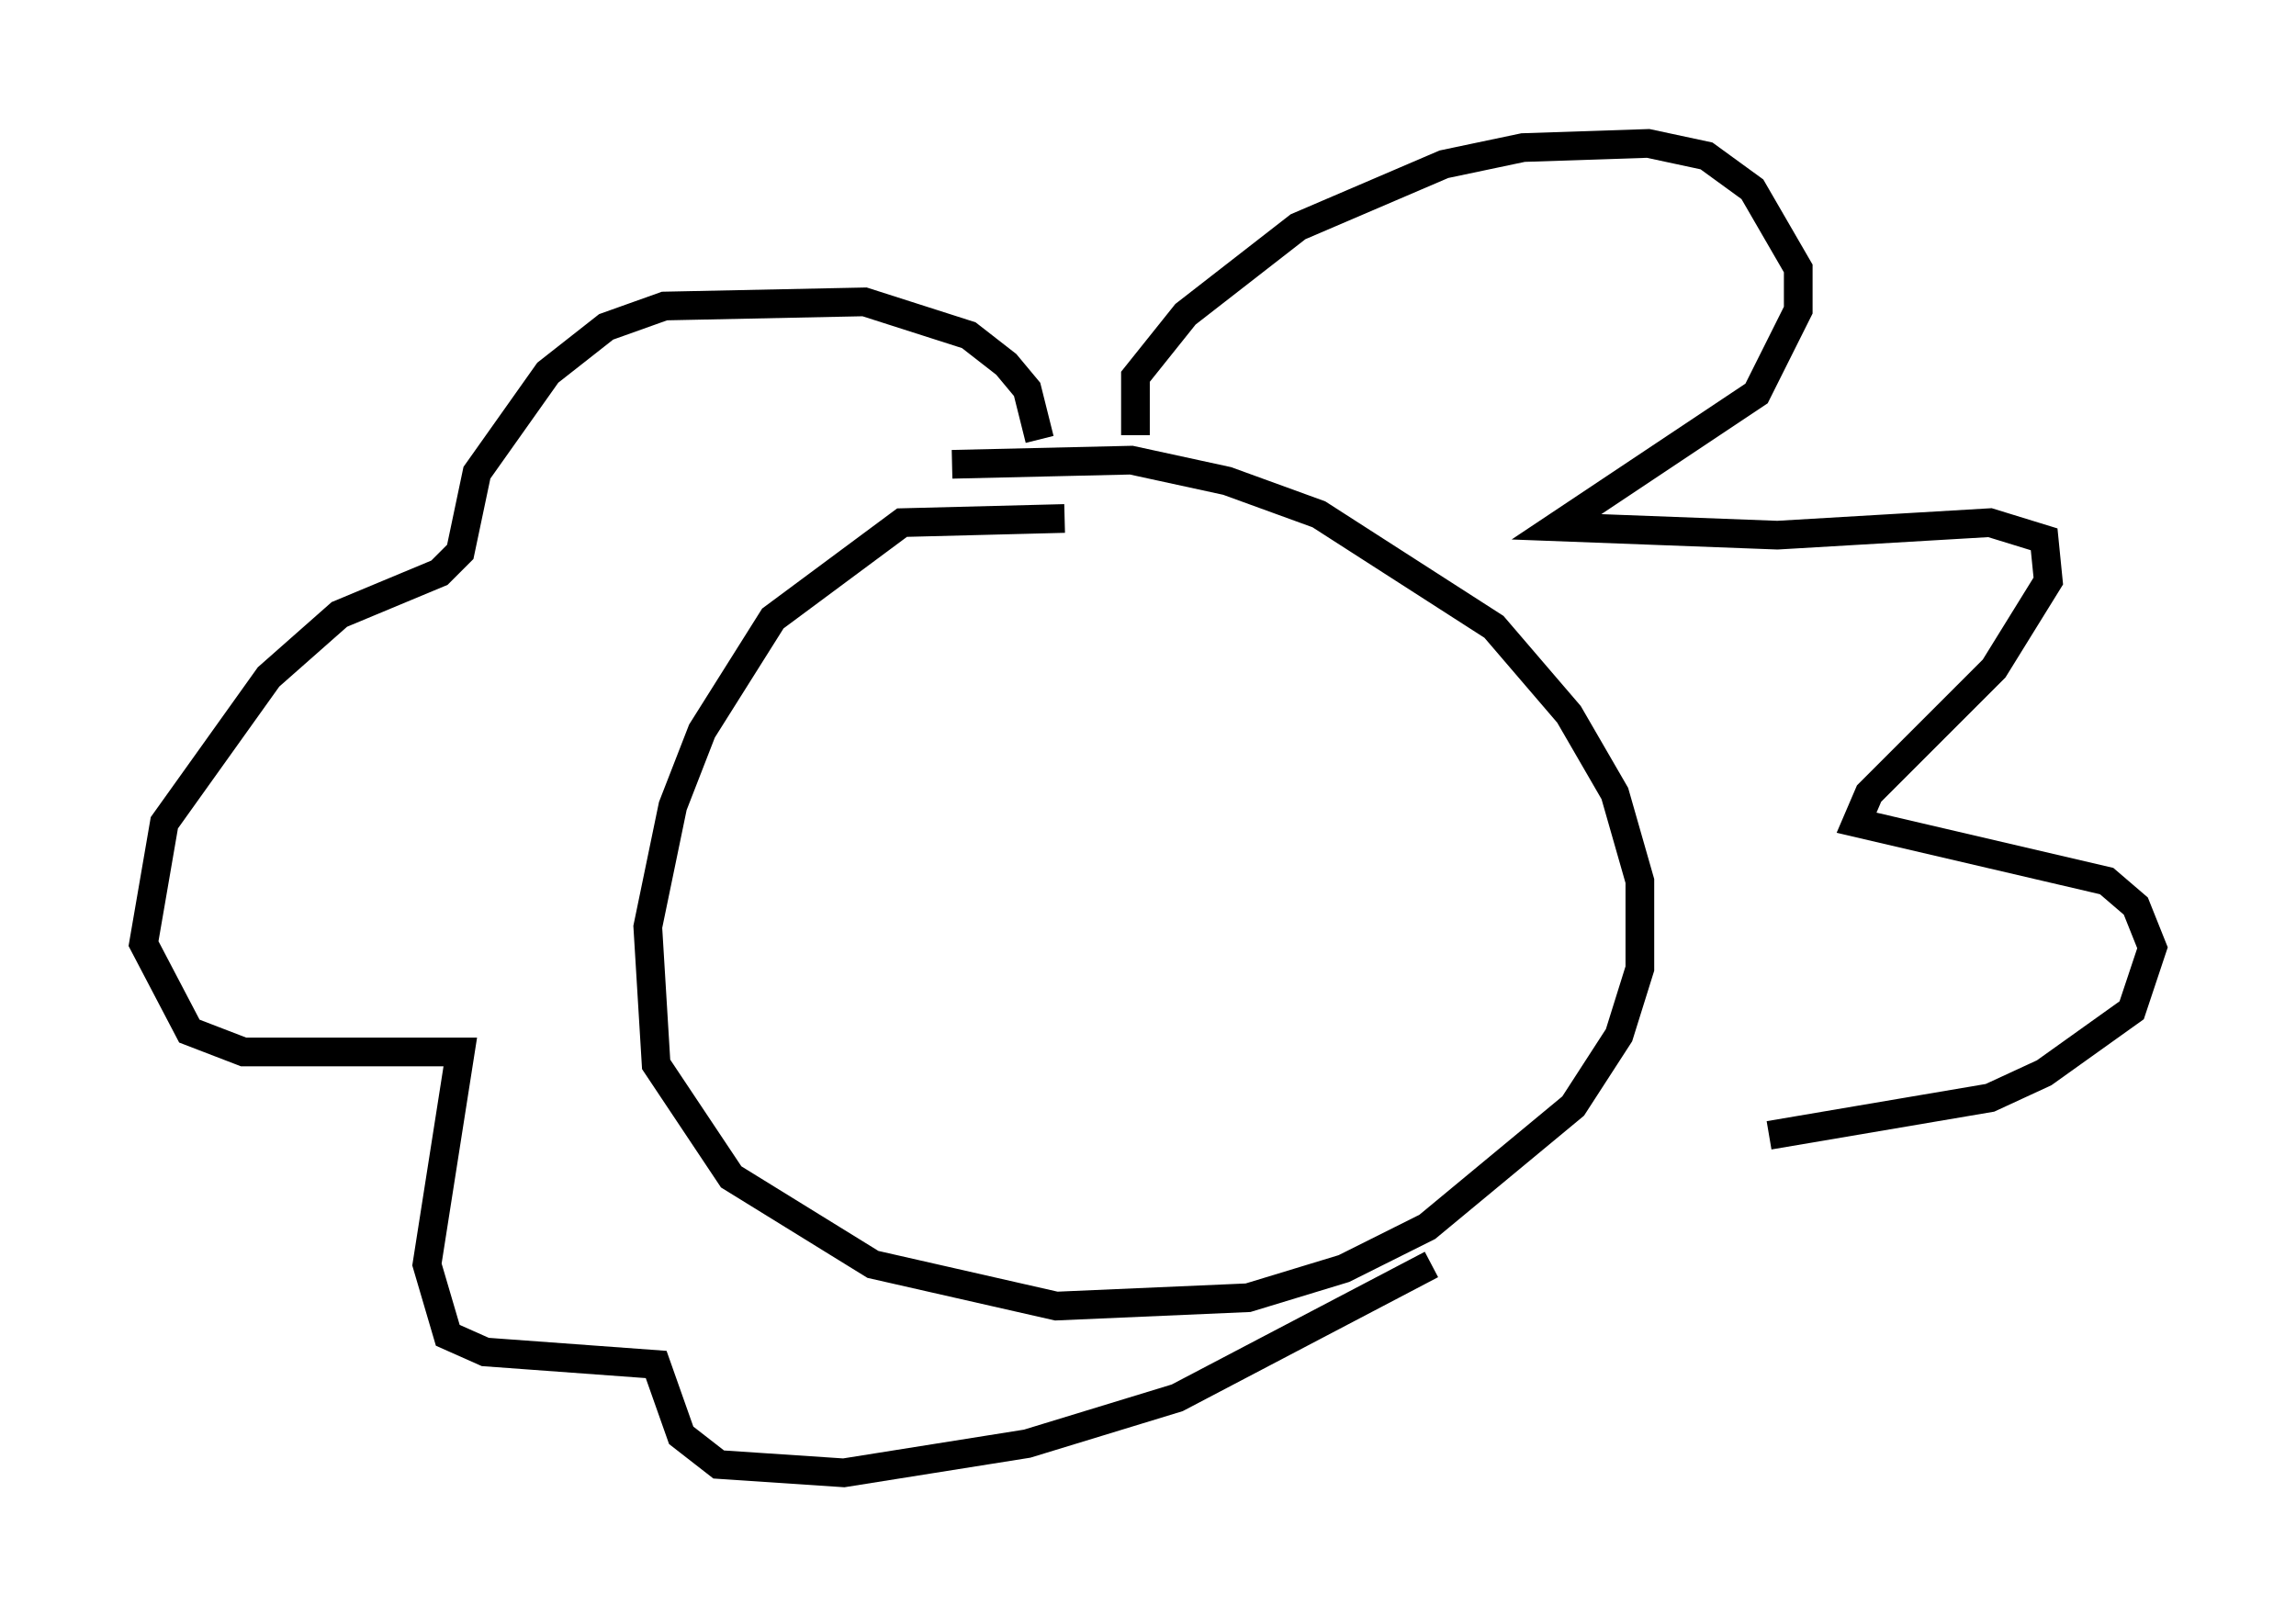<?xml version="1.0" encoding="utf-8" ?>
<svg baseProfile="full" height="56.335" version="1.1" width="80.011" xmlns="http://www.w3.org/2000/svg" xmlns:ev="http://www.w3.org/2001/xml-events" xmlns:xlink="http://www.w3.org/1999/xlink"><defs /><rect fill="white" height="56.335" width="80.011" x="0" y="0" /><path d="M39.715, 18.508 m-2.615, -0.436 l-5.665, 0.145 -4.503, 3.341 l-2.469, 3.922 -1.017, 2.615 l-0.872, 4.212 0.291, 4.793 l2.615, 3.922 4.939, 3.05 l6.391, 1.453 6.682, -0.291 l3.341, -1.017 2.905, -1.453 l5.084, -4.212 1.598, -2.469 l0.726, -2.324 0.0, -3.05 l-0.872, -3.05 -1.598, -2.76 l-2.615, -3.05 -6.101, -3.922 l-3.196, -1.162 -3.341, -0.726 l-6.246, 0.145 m6.391, -1.017 l0.0, -2.034 1.743, -2.179 l3.922, -3.05 5.084, -2.179 l2.76, -0.581 4.358, -0.145 l2.034, 0.436 1.598, 1.162 l1.598, 2.76 0.0, 1.453 l-1.453, 2.905 -6.972, 4.648 l7.698, 0.291 7.408, -0.436 l1.888, 0.581 0.145, 1.453 l-1.888, 3.05 -4.358, 4.358 l-0.436, 1.017 8.715, 2.034 l1.017, 0.872 0.581, 1.453 l-0.726, 2.179 -3.05, 2.179 l-1.888, 0.872 -7.698, 1.307 m-25.419, -24.257 l-0.436, -1.743 -0.726, -0.872 l-1.307, -1.017 -3.631, -1.162 l-6.972, 0.145 -2.034, 0.726 l-2.034, 1.598 -2.469, 3.486 l-0.581, 2.76 -0.726, 0.726 l-3.486, 1.453 -2.469, 2.179 l-3.631, 5.084 -0.726, 4.212 l1.598, 3.05 1.888, 0.726 l7.553, 0.0 -1.162, 7.408 l0.726, 2.469 1.307, 0.581 l5.955, 0.436 0.872, 2.469 l1.307, 1.017 4.358, 0.291 l6.391, -1.017 5.229, -1.598 l8.86, -4.648 " fill="none" stroke="black" stroke-width="1" /></svg>